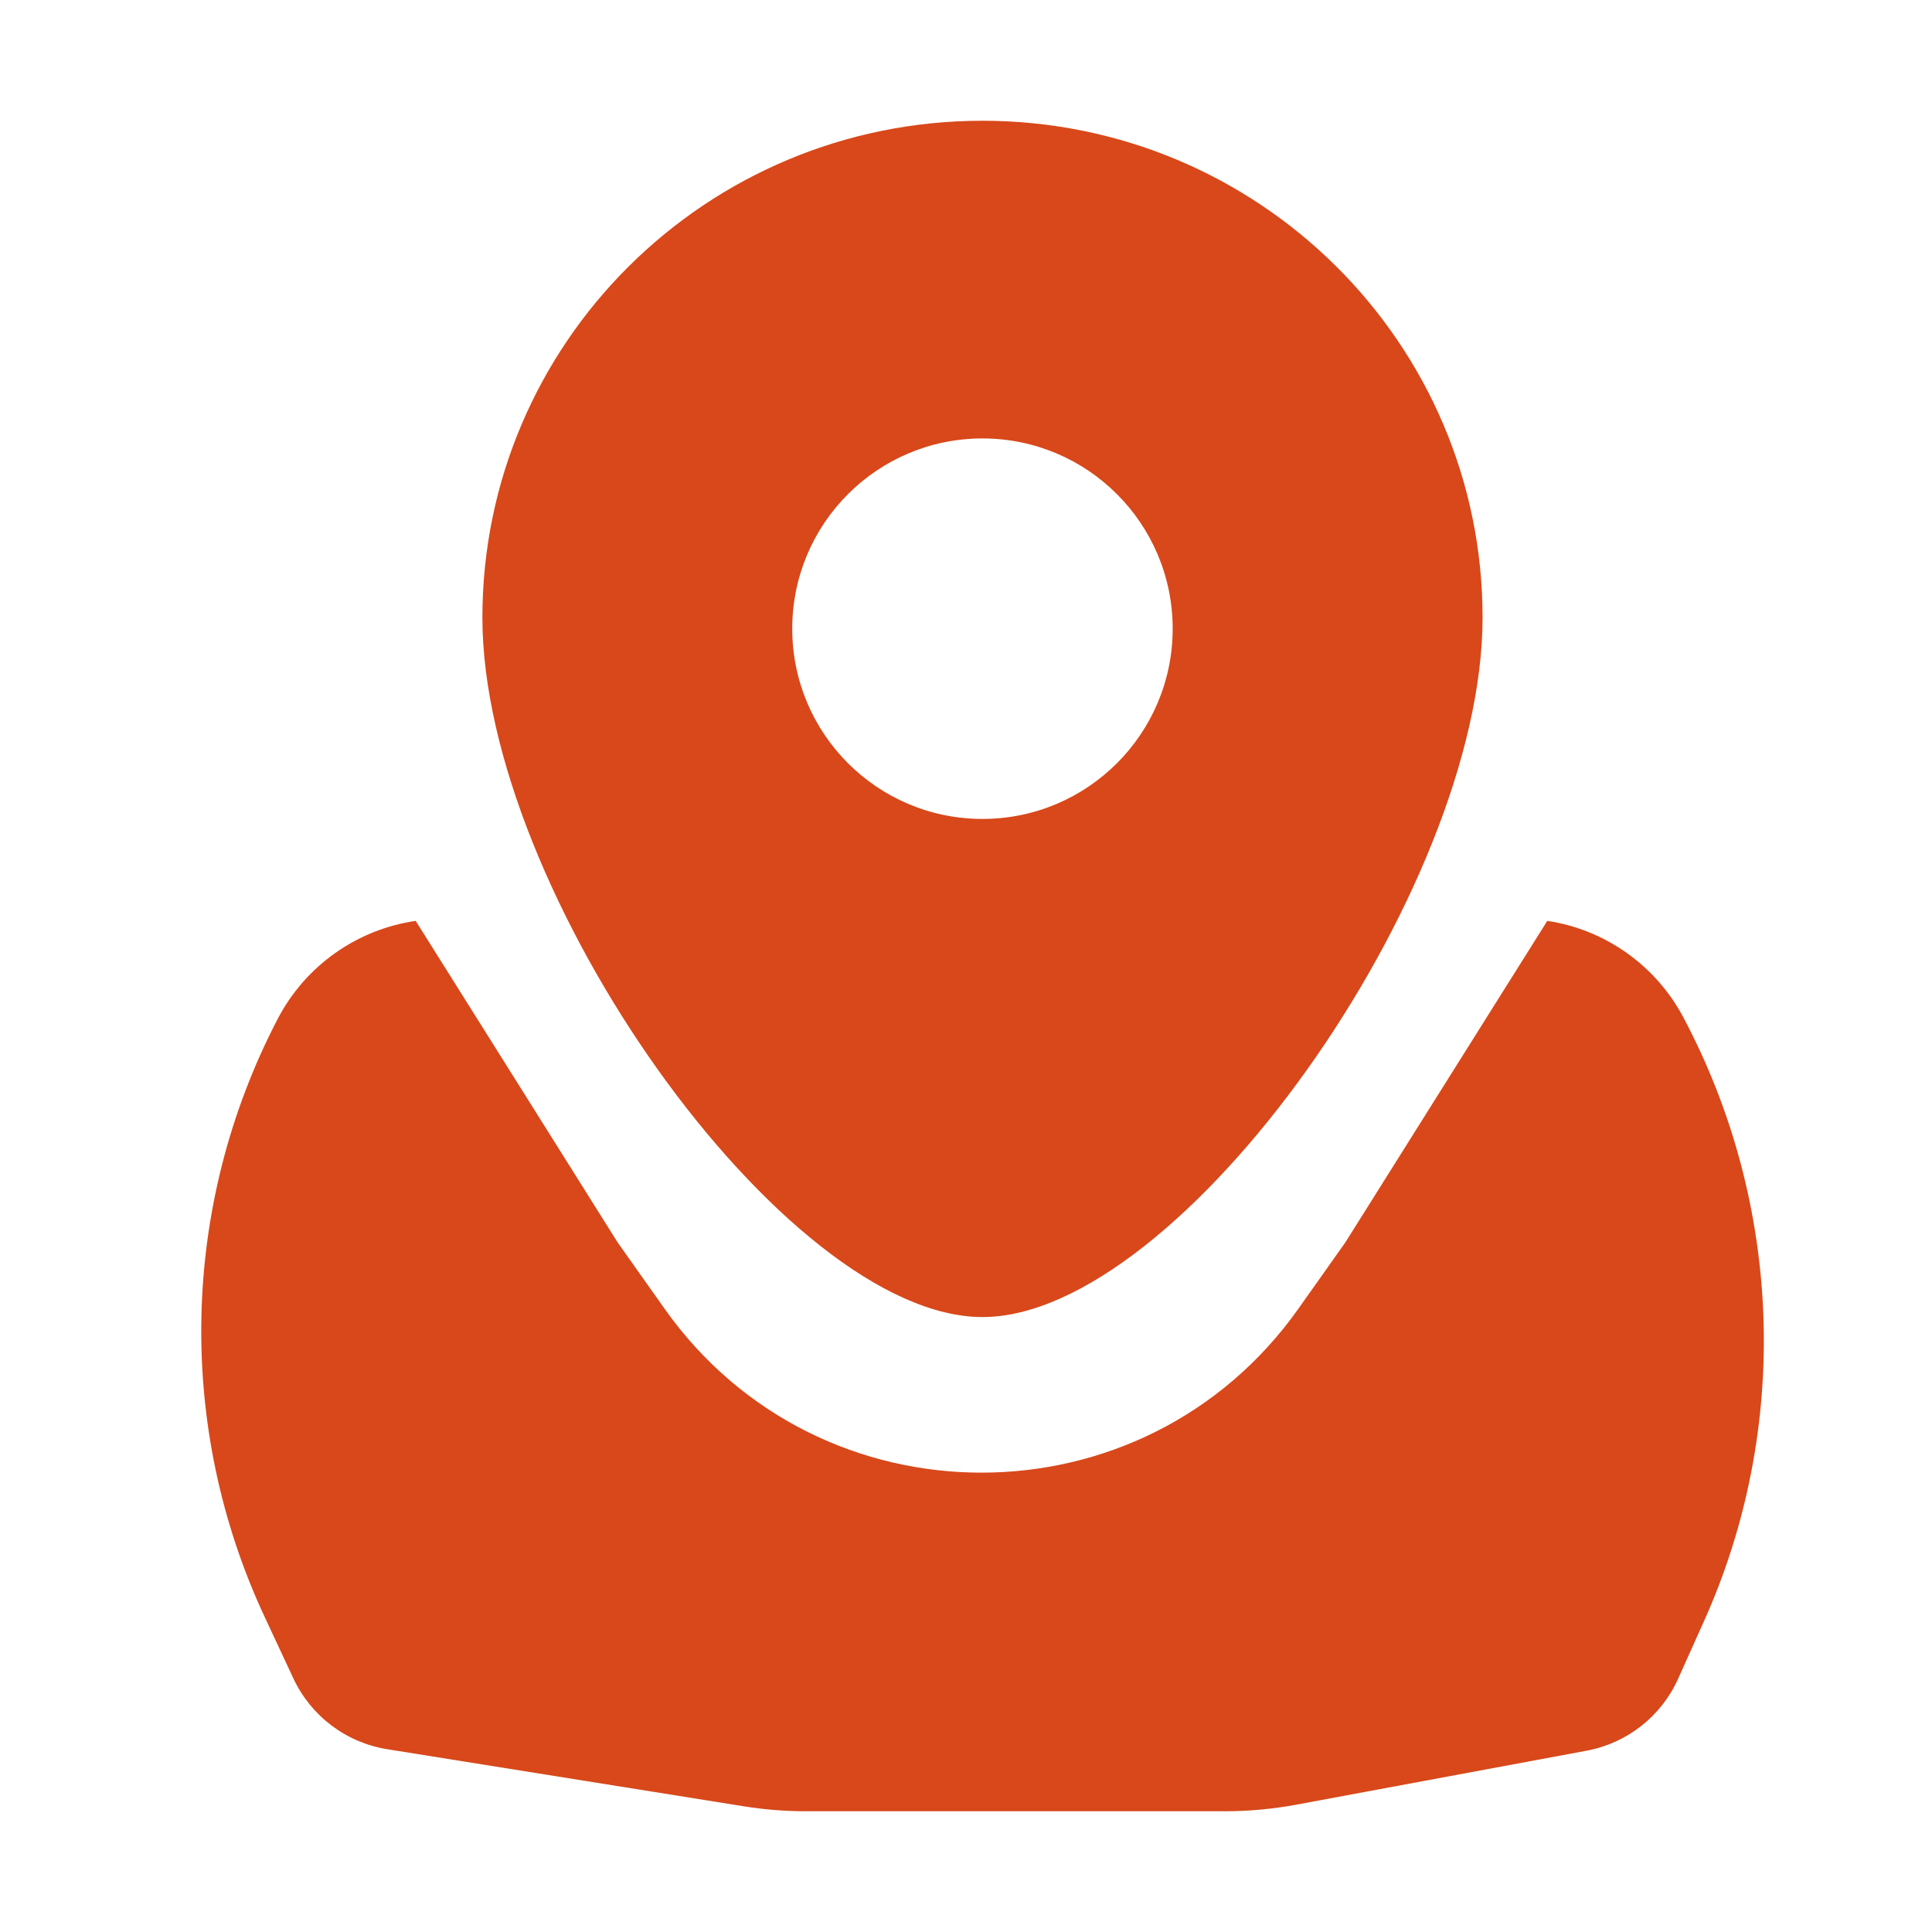 <svg width="48" height="48" viewBox="0 0 48 48" fill="none" xmlns="http://www.w3.org/2000/svg">
<path fill-rule="evenodd" clip-rule="evenodd" d="M36.834 15.344C36.834 22.161 29.322 32.722 24.409 32.722C19.496 32.722 11.985 22.161 11.985 15.344C11.985 8.526 17.547 3 24.409 3C31.271 3 36.834 8.526 36.834 15.344ZM29.135 15.62C29.135 18.23 27.019 20.346 24.409 20.346C21.799 20.346 19.683 18.23 19.683 15.62C19.683 13.009 21.799 10.893 24.409 10.893C27.019 10.893 29.135 13.009 29.135 15.62Z" fill="#D8481A"/>
<path d="M15.347 30.87L10.328 22.879C8.859 23.093 7.583 24 6.898 25.317C4.484 29.953 4.367 35.45 6.581 40.185L7.289 41.7C7.727 42.637 8.6 43.295 9.621 43.459L18.479 44.877C18.988 44.959 19.504 45 20.02 45H30.43C31.027 45 31.624 44.945 32.211 44.836L39.418 43.496C40.424 43.309 41.274 42.641 41.693 41.707L42.335 40.278C44.49 35.48 44.289 29.921 41.822 25.275C41.14 23.989 39.882 23.094 38.442 22.879L33.423 30.87L32.258 32.515C28.414 37.945 20.356 37.945 16.511 32.515L15.347 30.87Z" fill="#D8481A"/>
</svg>
